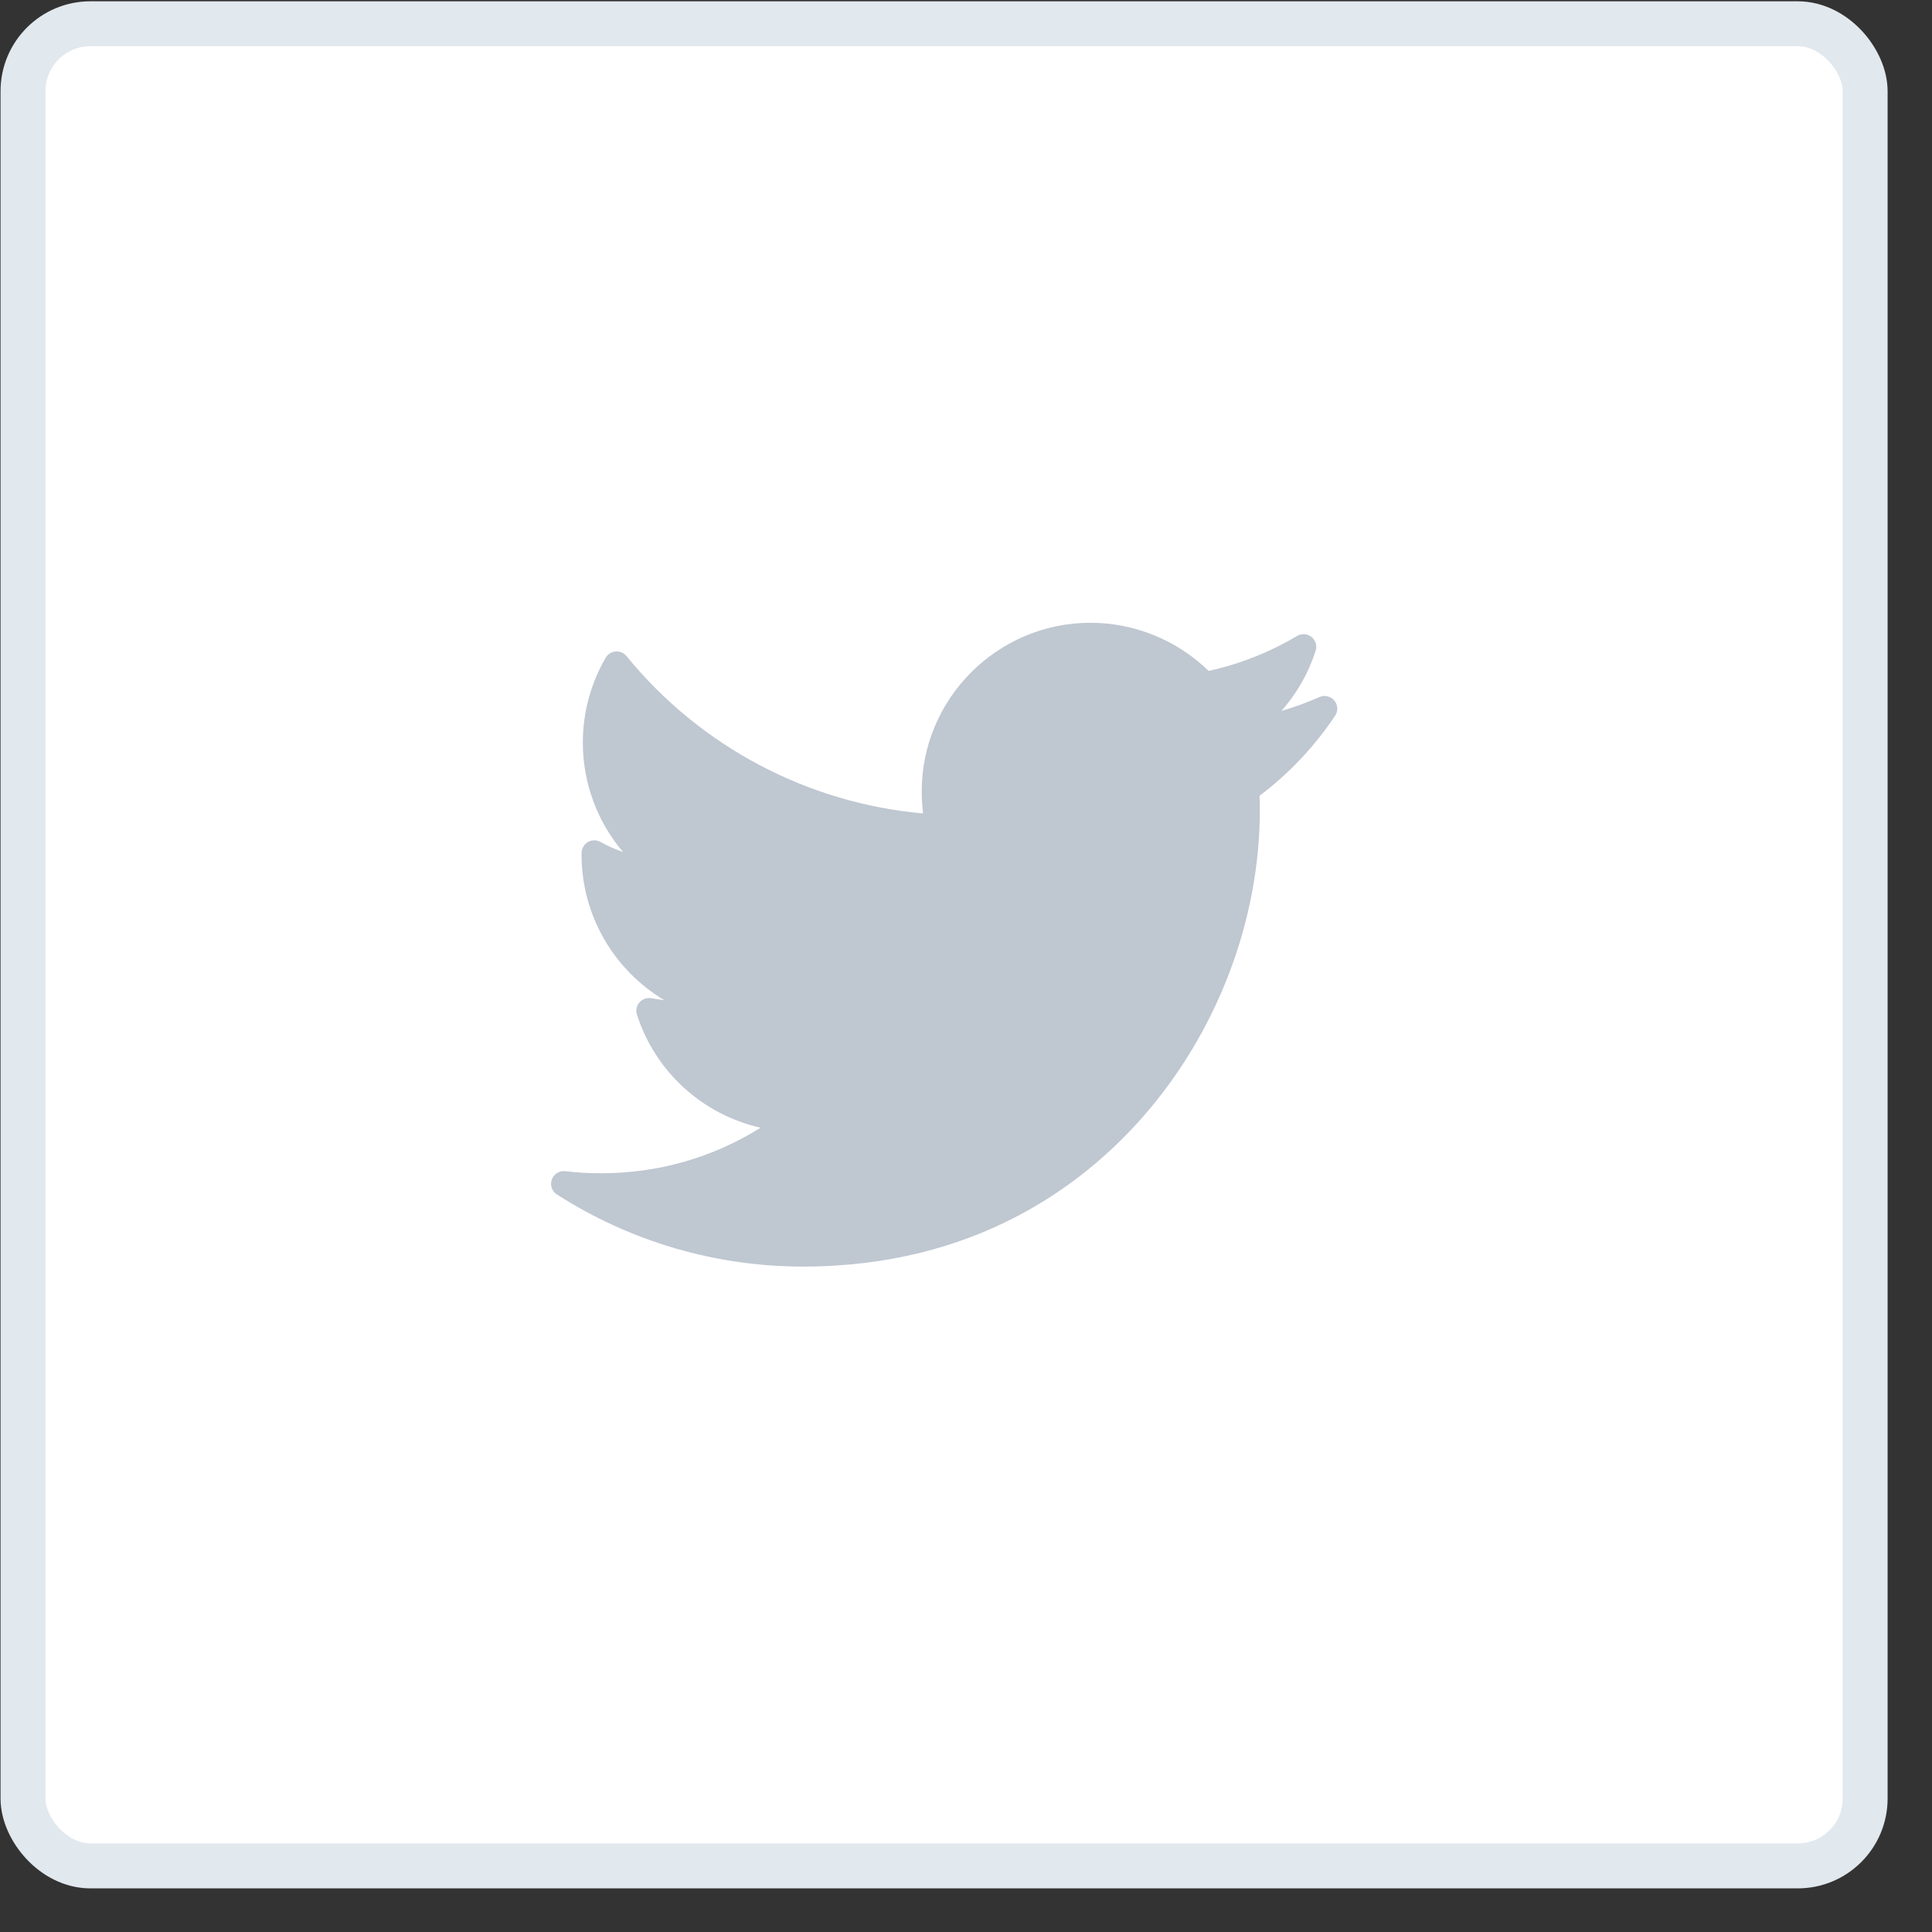 <svg width="43" height="43" viewBox="0 0 43 43" fill="none" xmlns="http://www.w3.org/2000/svg">
<rect x="0" y="0" width="43" height="43" fill="#333333" stroke="none"/>
<rect x="0.5" y="0.5" width="41" height="41" rx="1.5" transform="matrix(1 -0 0 1 0.012 0.029)" fill="white" stroke="#E1E8EE"/>
<path d="M29.367 15.514C29.092 15.636 28.809 15.739 28.52 15.823C28.862 15.436 29.123 14.981 29.282 14.483C29.318 14.371 29.281 14.249 29.189 14.176C29.097 14.103 28.97 14.095 28.869 14.154C28.256 14.518 27.594 14.78 26.9 14.933C26.201 14.25 25.252 13.861 24.271 13.861C22.199 13.862 20.514 15.547 20.514 17.619C20.515 17.782 20.525 17.944 20.545 18.104C17.975 17.878 15.585 16.615 13.944 14.603C13.885 14.531 13.795 14.492 13.703 14.5C13.61 14.507 13.527 14.559 13.481 14.639C13.148 15.21 12.972 15.863 12.972 16.528C12.972 17.433 13.296 18.292 13.867 18.963C13.693 18.903 13.525 18.828 13.364 18.738C13.277 18.691 13.172 18.691 13.086 18.74C13.001 18.79 12.947 18.88 12.945 18.979C12.944 18.995 12.944 19.012 12.944 19.029C12.944 20.38 13.672 21.597 14.784 22.259C14.688 22.25 14.593 22.236 14.498 22.218C14.4 22.199 14.3 22.234 14.234 22.308C14.168 22.383 14.146 22.487 14.176 22.581C14.588 23.866 15.648 24.811 16.928 25.099C15.866 25.765 14.651 26.113 13.376 26.113C13.11 26.113 12.842 26.098 12.58 26.067C12.45 26.052 12.326 26.128 12.281 26.252C12.237 26.376 12.284 26.514 12.395 26.585C14.033 27.635 15.928 28.19 17.873 28.19C21.698 28.189 24.091 26.386 25.424 24.872C27.087 22.985 28.041 20.488 28.04 18.021C28.04 17.918 28.038 17.813 28.035 17.71C28.691 17.215 29.256 16.617 29.716 15.929C29.786 15.825 29.778 15.687 29.697 15.591C29.616 15.494 29.482 15.463 29.367 15.514Z" fill="#BFC7D1"/>
</svg>

